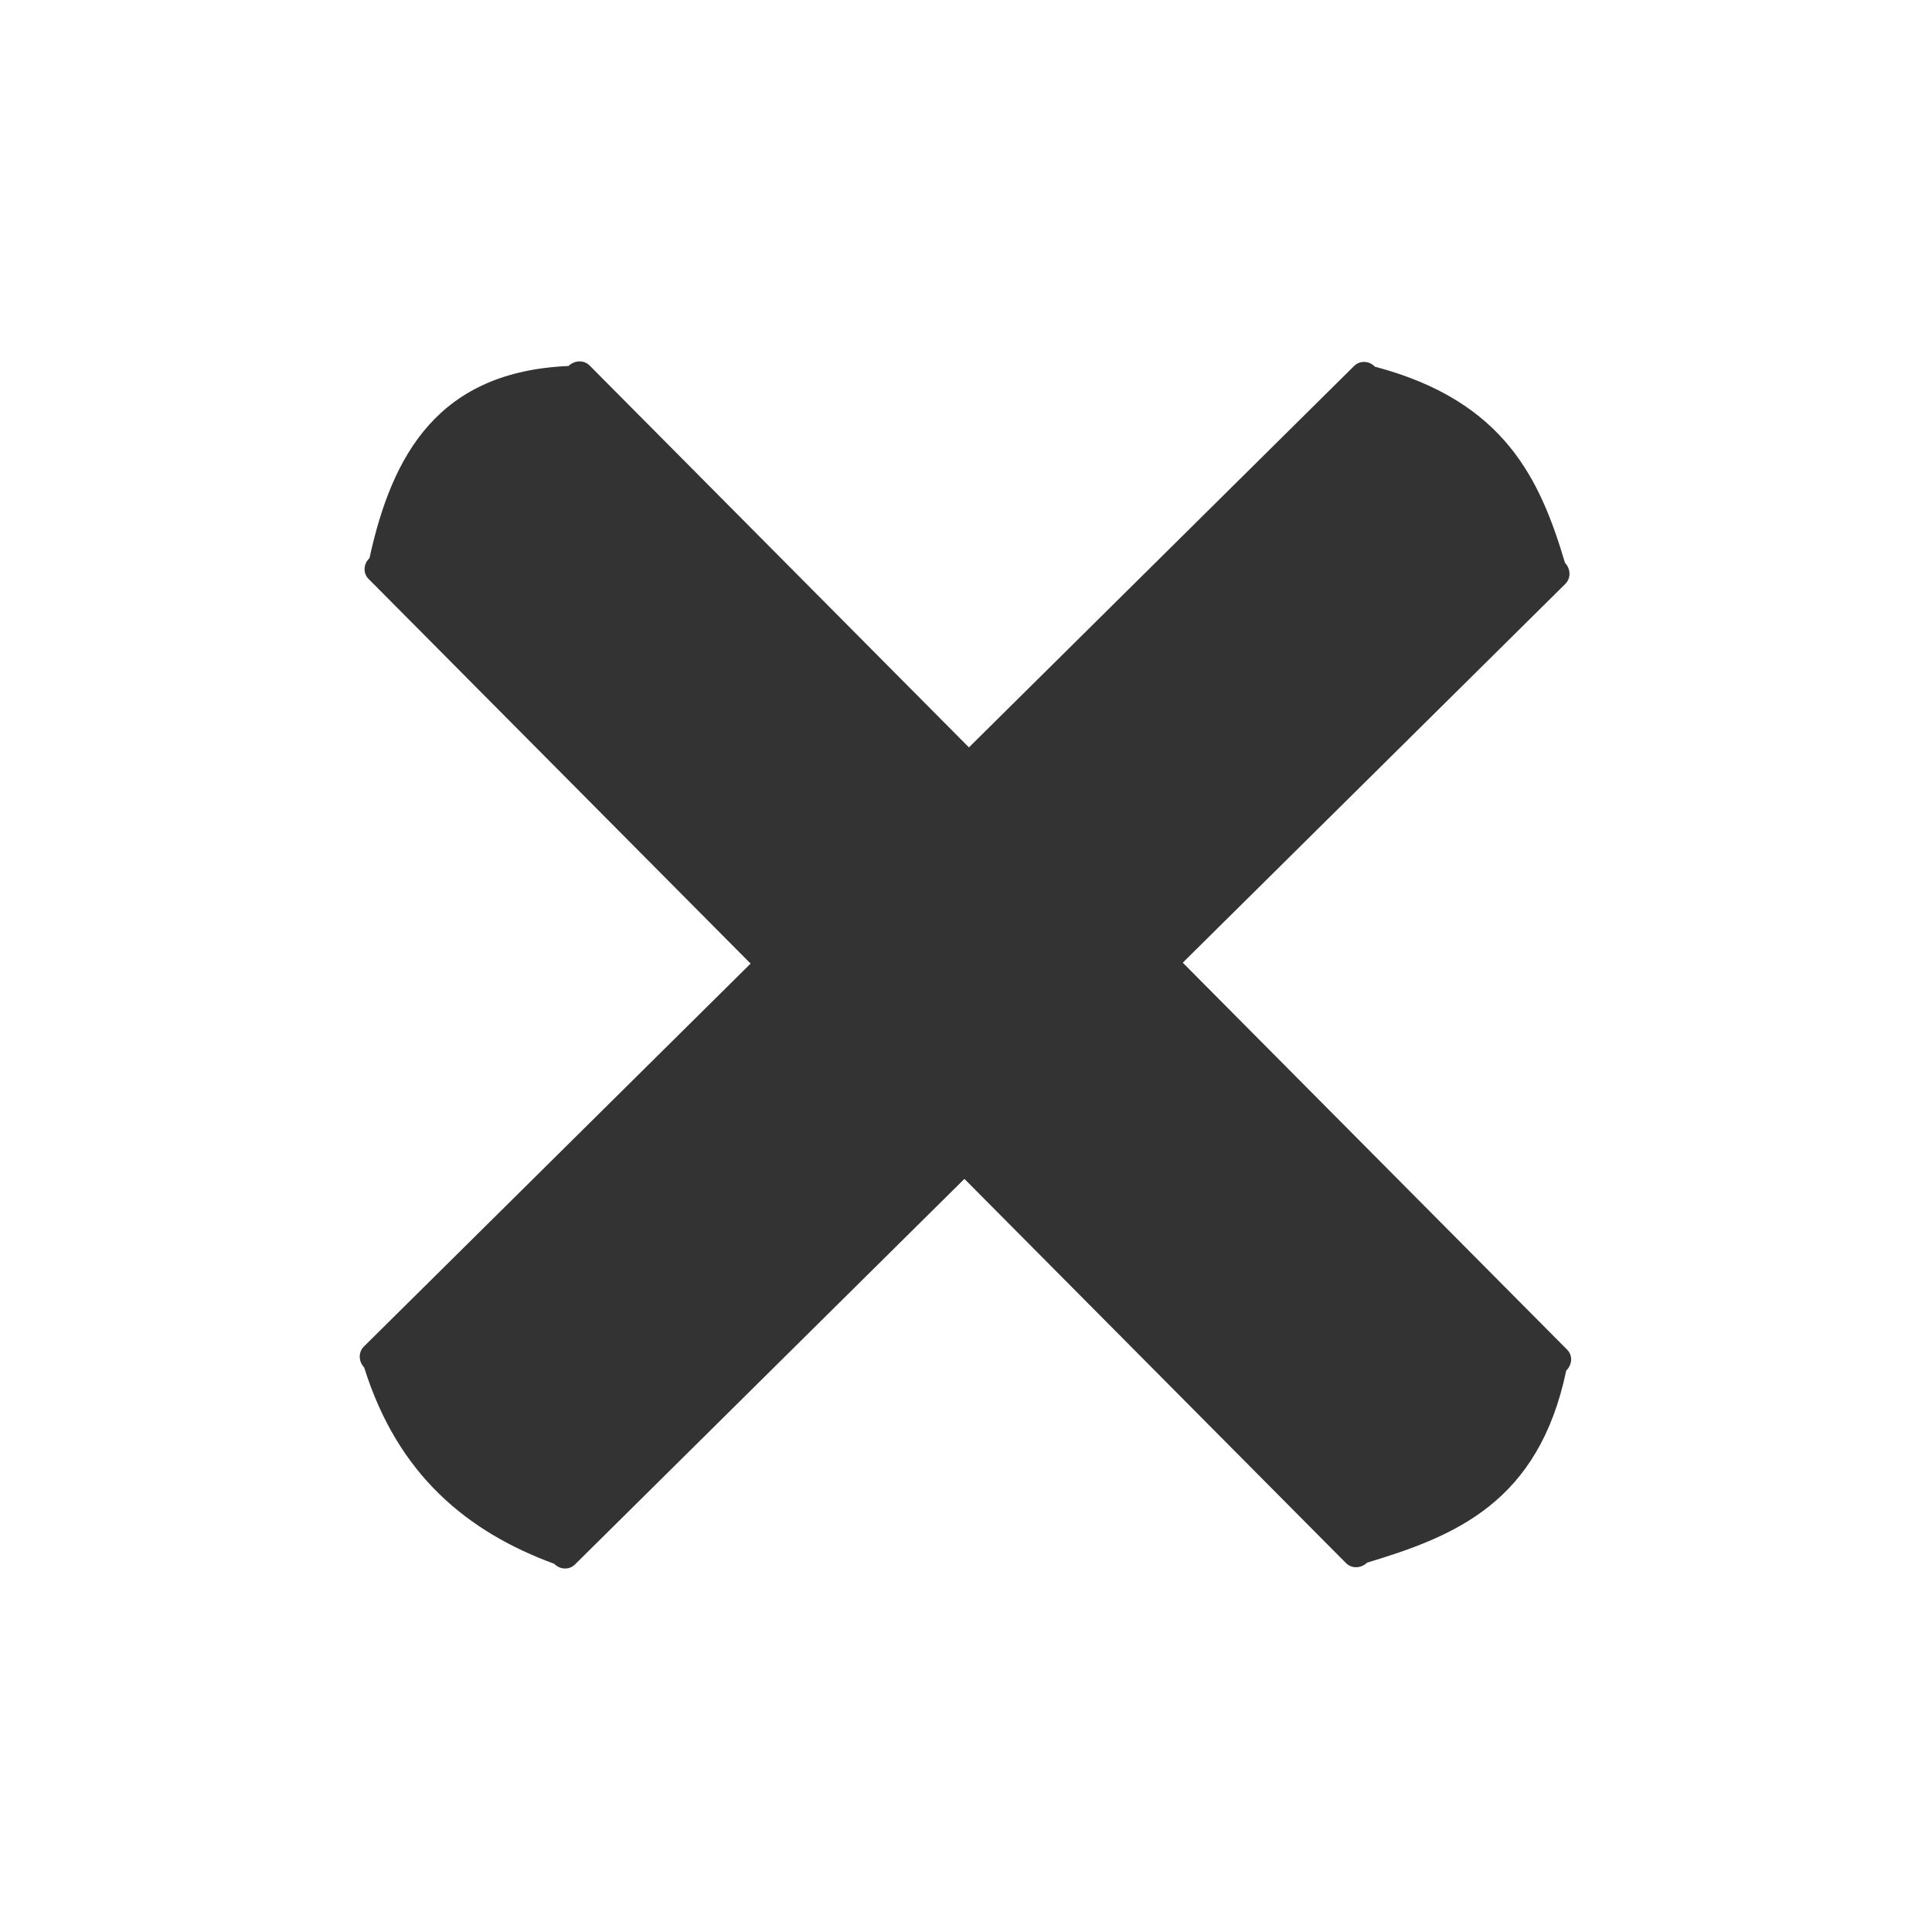 <?xml version="1.0" encoding="UTF-8" standalone="no"?>
<!-- Created with Inkscape (http://www.inkscape.org/) -->

<svg
   xmlns:dc="http://purl.org/dc/elements/1.1/"
   xmlns:cc="http://creativecommons.org/ns#"
   xmlns:rdf="http://www.w3.org/1999/02/22-rdf-syntax-ns#"
   xmlns:svg="http://www.w3.org/2000/svg"
   xmlns="http://www.w3.org/2000/svg"
   xmlns:sodipodi="http://sodipodi.sourceforge.net/DTD/sodipodi-0.dtd"
   xmlns:inkscape="http://www.inkscape.org/namespaces/inkscape"
   width="16px"
   height="16px"
   id="svg2816"
   version="1.1"
   inkscape:version="0.47 r22583"
   sodipodi:docname="delete2.svg">
  <defs
     id="defs2818">
    <inkscape:perspective
       sodipodi:type="inkscape:persp3d"
       inkscape:vp_x="0 : 8 : 1"
       inkscape:vp_y="0 : 1000 : 0"
       inkscape:vp_z="16 : 8 : 1"
       inkscape:persp3d-origin="8 : 5.3333333 : 1"
       id="perspective2824" />
  </defs>
  <sodipodi:namedview
     id="base"
     pagecolor="#ffffff"
     bordercolor="#666666"
     borderopacity="1.0"
     inkscape:pageopacity="0.0"
     inkscape:pageshadow="2"
     inkscape:zoom="52.3125"
     inkscape:cx="8"
     inkscape:cy="7.9617682"
     inkscape:current-layer="layer1"
     showgrid="true"
     inkscape:grid-bbox="true"
     inkscape:document-units="px"
     inkscape:snap-global="false"
     inkscape:window-width="2048"
     inkscape:window-height="1076"
     inkscape:window-x="0"
     inkscape:window-y="25"
     inkscape:window-maximized="1">
    <inkscape:grid
       type="xygrid"
       id="grid2826" />
  </sodipodi:namedview>
  <g
     id="layer1"
     inkscape:label="Layer 1"
     inkscape:groupmode="layer">
    <path
       style="fill:#333333;fill-opacity:1;fill-rule:evenodd;stroke:#339999;stroke-width:0;stroke-linejoin:round;stroke-miterlimit:4;stroke-opacity:1"
       d="m 11.387,3.037 c 1.075,0.284 1.368,0.934 1.574,1.625 0.048,0.05 0.049,0.127 0.003,0.173 L 4.761,12.957 c -0.047,0.046 -0.123,0.043 -0.171,-0.006 C 3.868,12.685 3.294,12.213 3.016,11.325 c -0.048,-0.05 -0.049,-0.127 -0.003,-0.173 L 11.215,3.03 c 0.047,-0.046 0.123,-0.043 0.171,0.006 z"
       id="rect3600"
       sodipodi:nodetypes="ccccccccc" />
    <path
       style="fill:#333333;fill-opacity:1;fill-rule:evenodd;stroke:#339999;stroke-width:0;stroke-linejoin:round;stroke-miterlimit:4;stroke-opacity:1"
       d="m 12.971,11.35 c -0.229,1.094 -0.922,1.372 -1.649,1.591 -0.051,0.049 -0.128,0.051 -0.175,0.004 L 3.052,4.794 C 3.005,4.747 3.009,4.67 3.06,4.622 3.248,3.759 3.634,3.077 4.708,3.031 c 0.051,-0.049 0.128,-0.051 0.175,-0.004 l 8.096,8.151 c 0.046,0.046 0.043,0.123 -0.008,0.172 z"
       id="rect3602"
       sodipodi:nodetypes="ccccccccc" />
  </g>
</svg>
